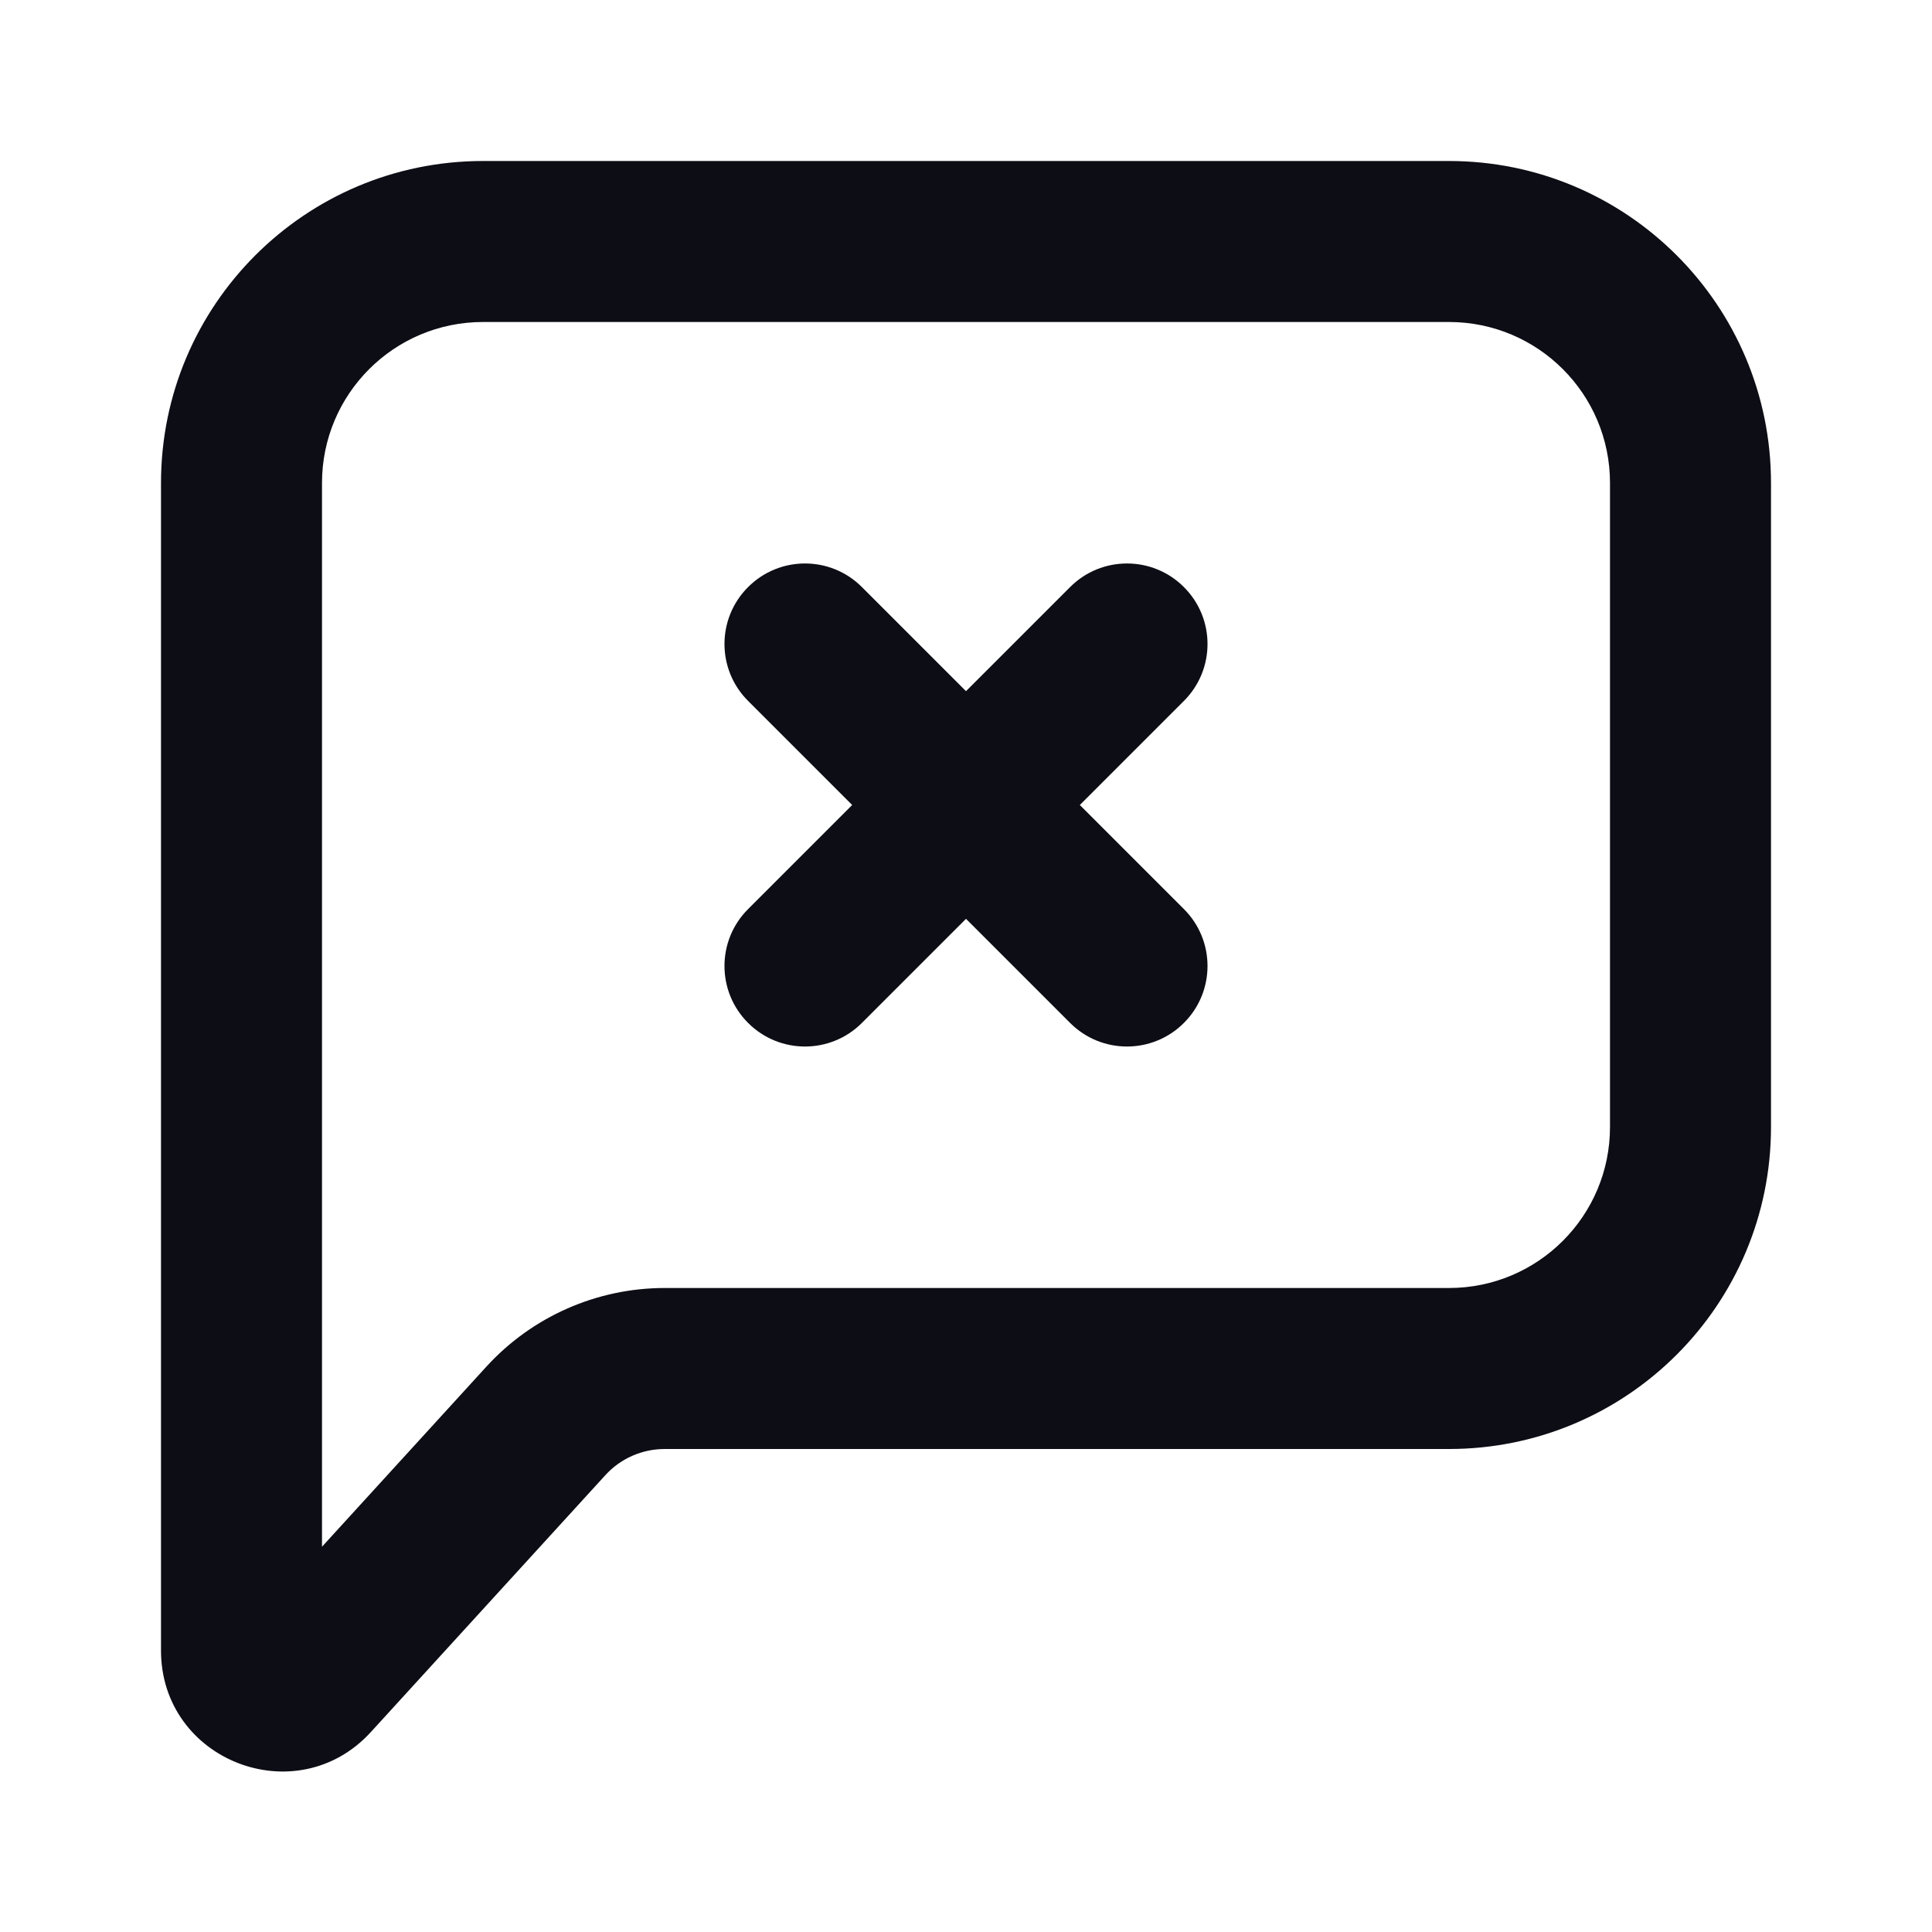<svg width="24" height="24" viewBox="0 0 24 24" fill="none" xmlns="http://www.w3.org/2000/svg">
  <path
    d="M9.293 7.293C9.683 6.902 10.317 6.902 10.707 7.293L12 8.586L13.293 7.293C13.683 6.902 14.317 6.902 14.707 7.293C15.098 7.683 15.098 8.317 14.707 8.707L13.414 10L14.707 11.293C15.098 11.683 15.098 12.317 14.707 12.707C14.317 13.098 13.683 13.098 13.293 12.707L12 11.414L10.707 12.707C10.317 13.098 9.683 13.098 9.293 12.707C8.902 12.317 8.902 11.683 9.293 11.293L10.586 10L9.293 8.707C8.902 8.317 8.902 7.683 9.293 7.293Z"
    fill="#0D0D15"
  />
  <path
    fill-rule="evenodd"
    clip-rule="evenodd"
    d="M22 6C22 3.791 20.209 2 18 2H6C3.791 2 2 3.791 2 6V20.503C2 21.873 3.685 22.526 4.608 21.515L7.519 18.326C7.708 18.118 7.976 18 8.257 18H18C20.209 18 22 16.209 22 14V6ZM18 4C19.105 4 20 4.895 20 6V14C20 15.105 19.105 16 18 16H8.257C7.414 16 6.61 16.355 6.042 16.977L4 19.214V6C4 4.895 4.895 4 6 4H18Z"
    fill="#0D0D15"
  />
</svg>
